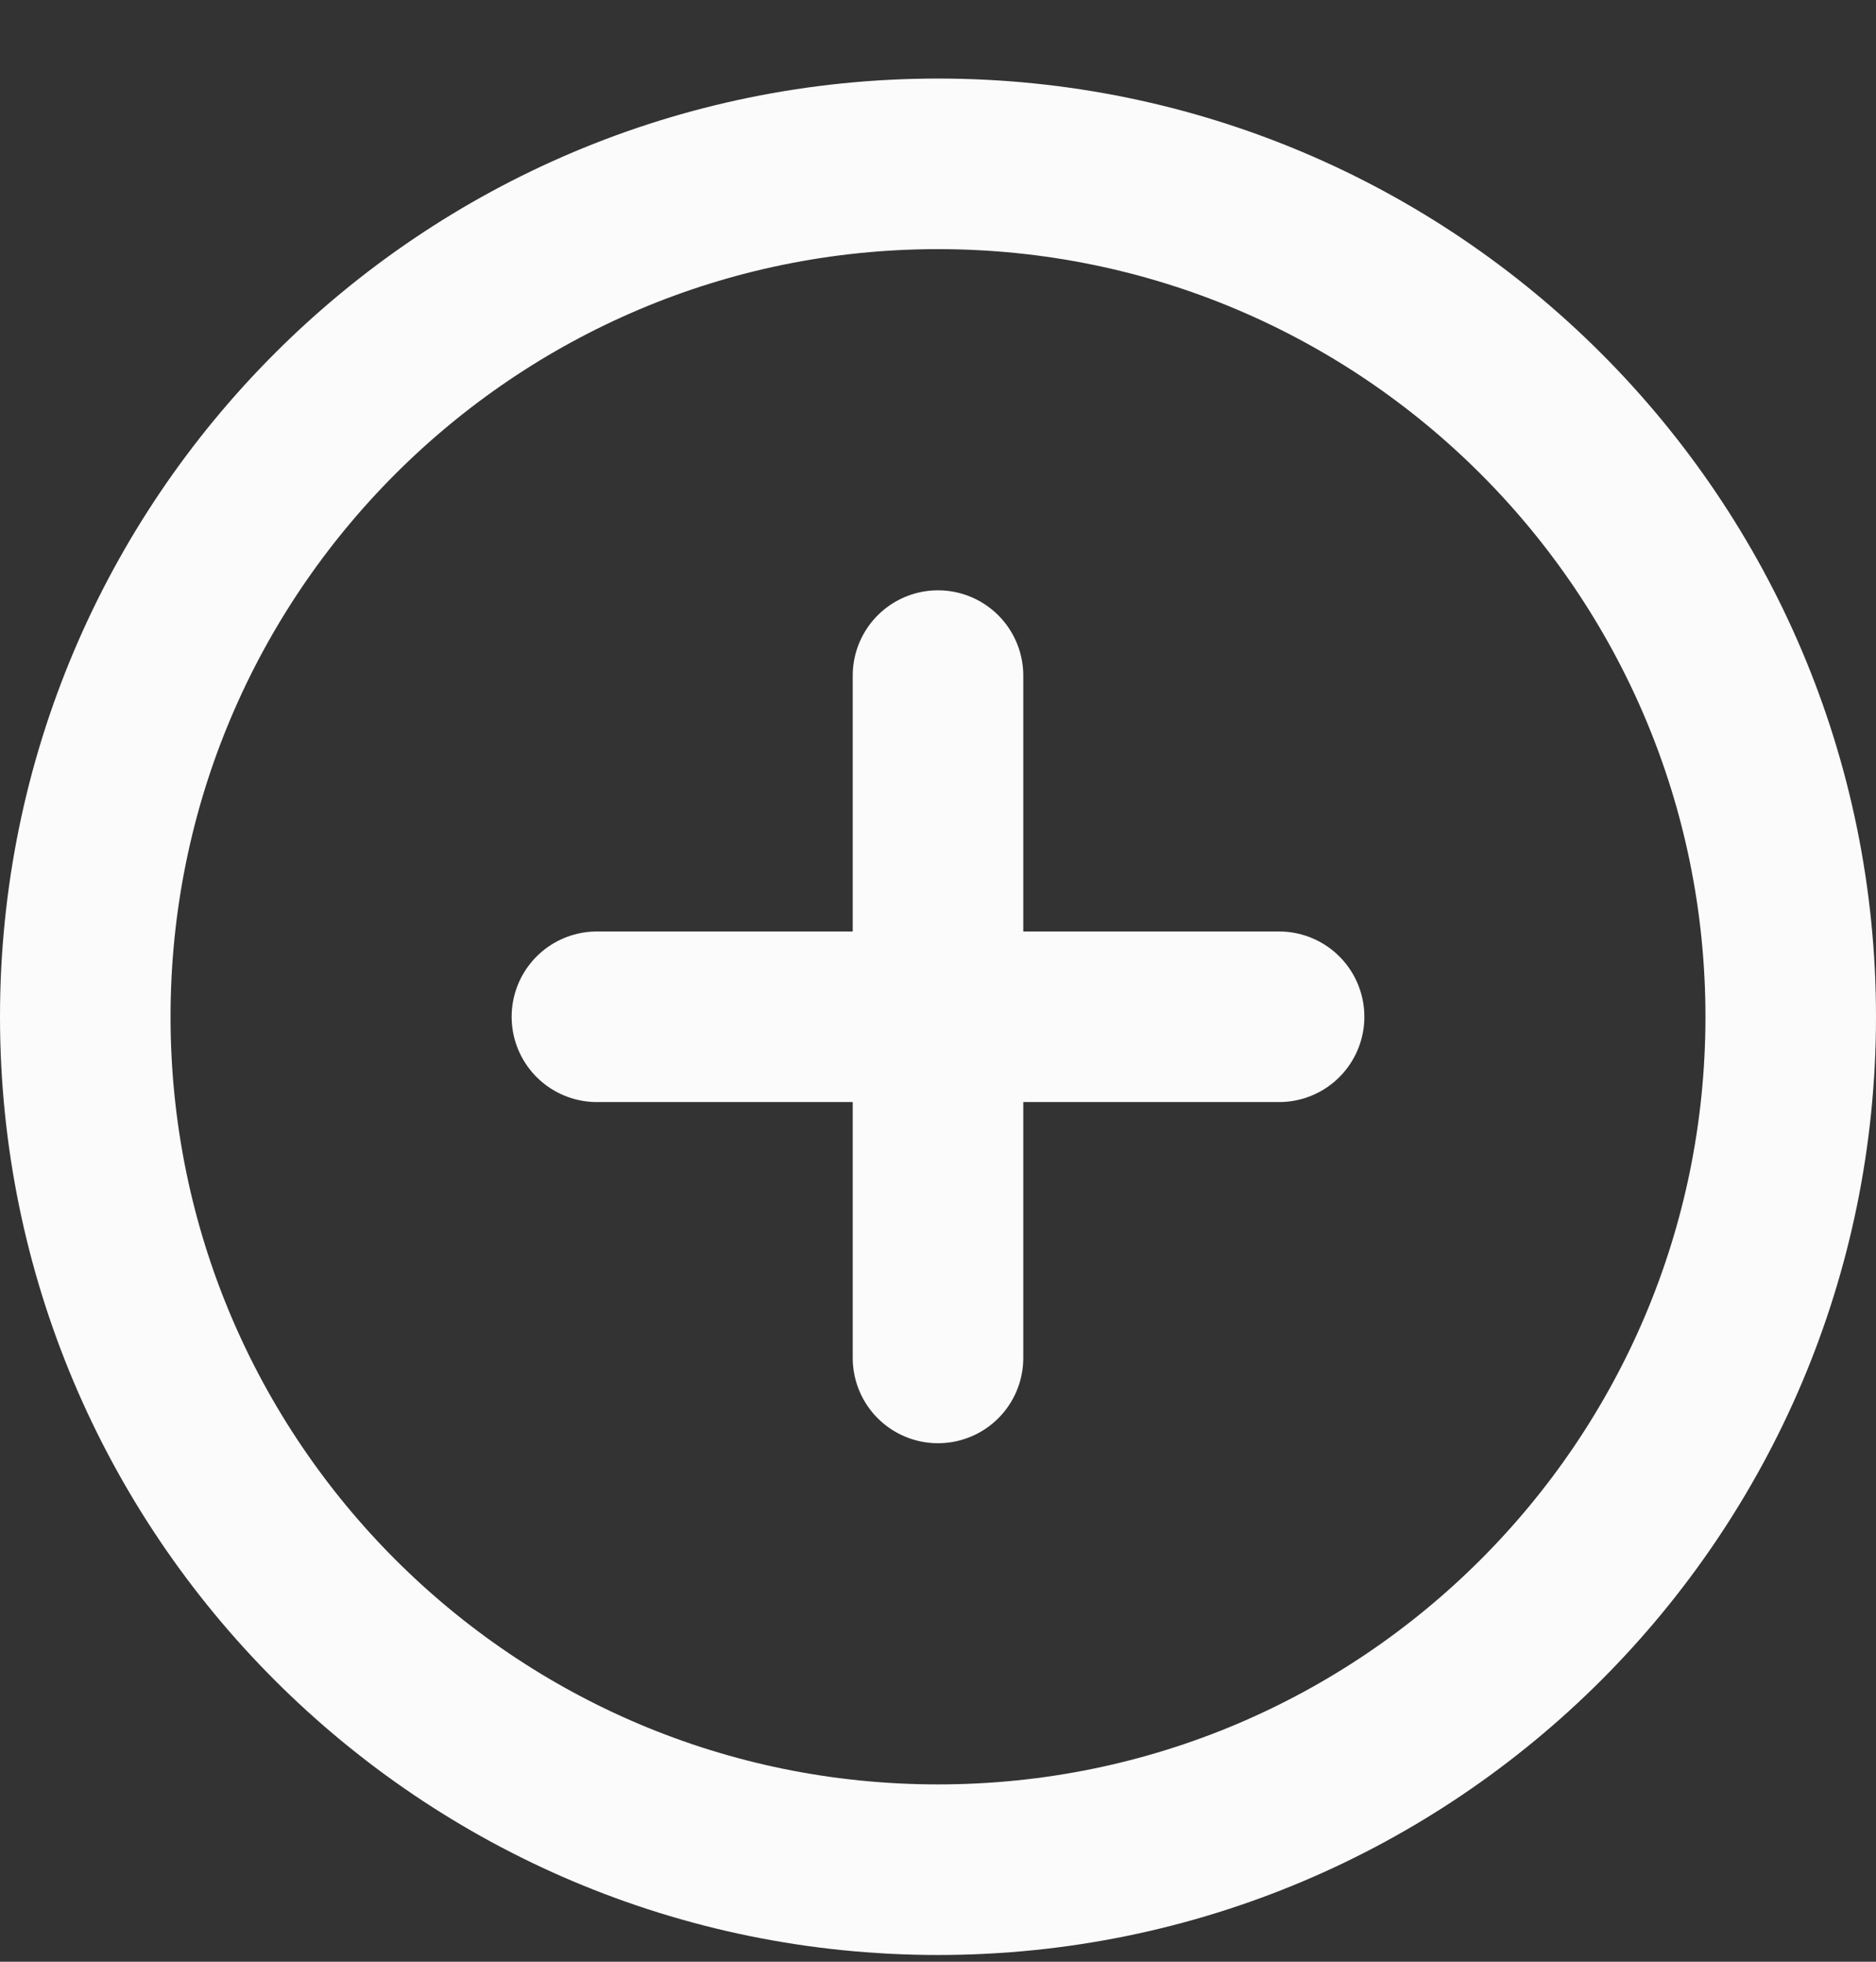 <svg width="22" height="23" viewBox="0 0 22 23" fill="none" xmlns="http://www.w3.org/2000/svg">
<rect x="0" y="0" width="22" height="23" fill="#333333" stroke="none"/>
<path d="M11 7.921V15.921M7 11.921H15M21 11.921C21 17.444 16.523 21.921 11 21.921C5.477 21.921 1 17.444 1 11.921C1 6.399 5.477 1.921 11 1.921C16.523 1.921 21 6.399 21 11.921Z" stroke="#FBFBFB" stroke-width="2" stroke-linecap="round" stroke-linejoin="round"/>
</svg>
